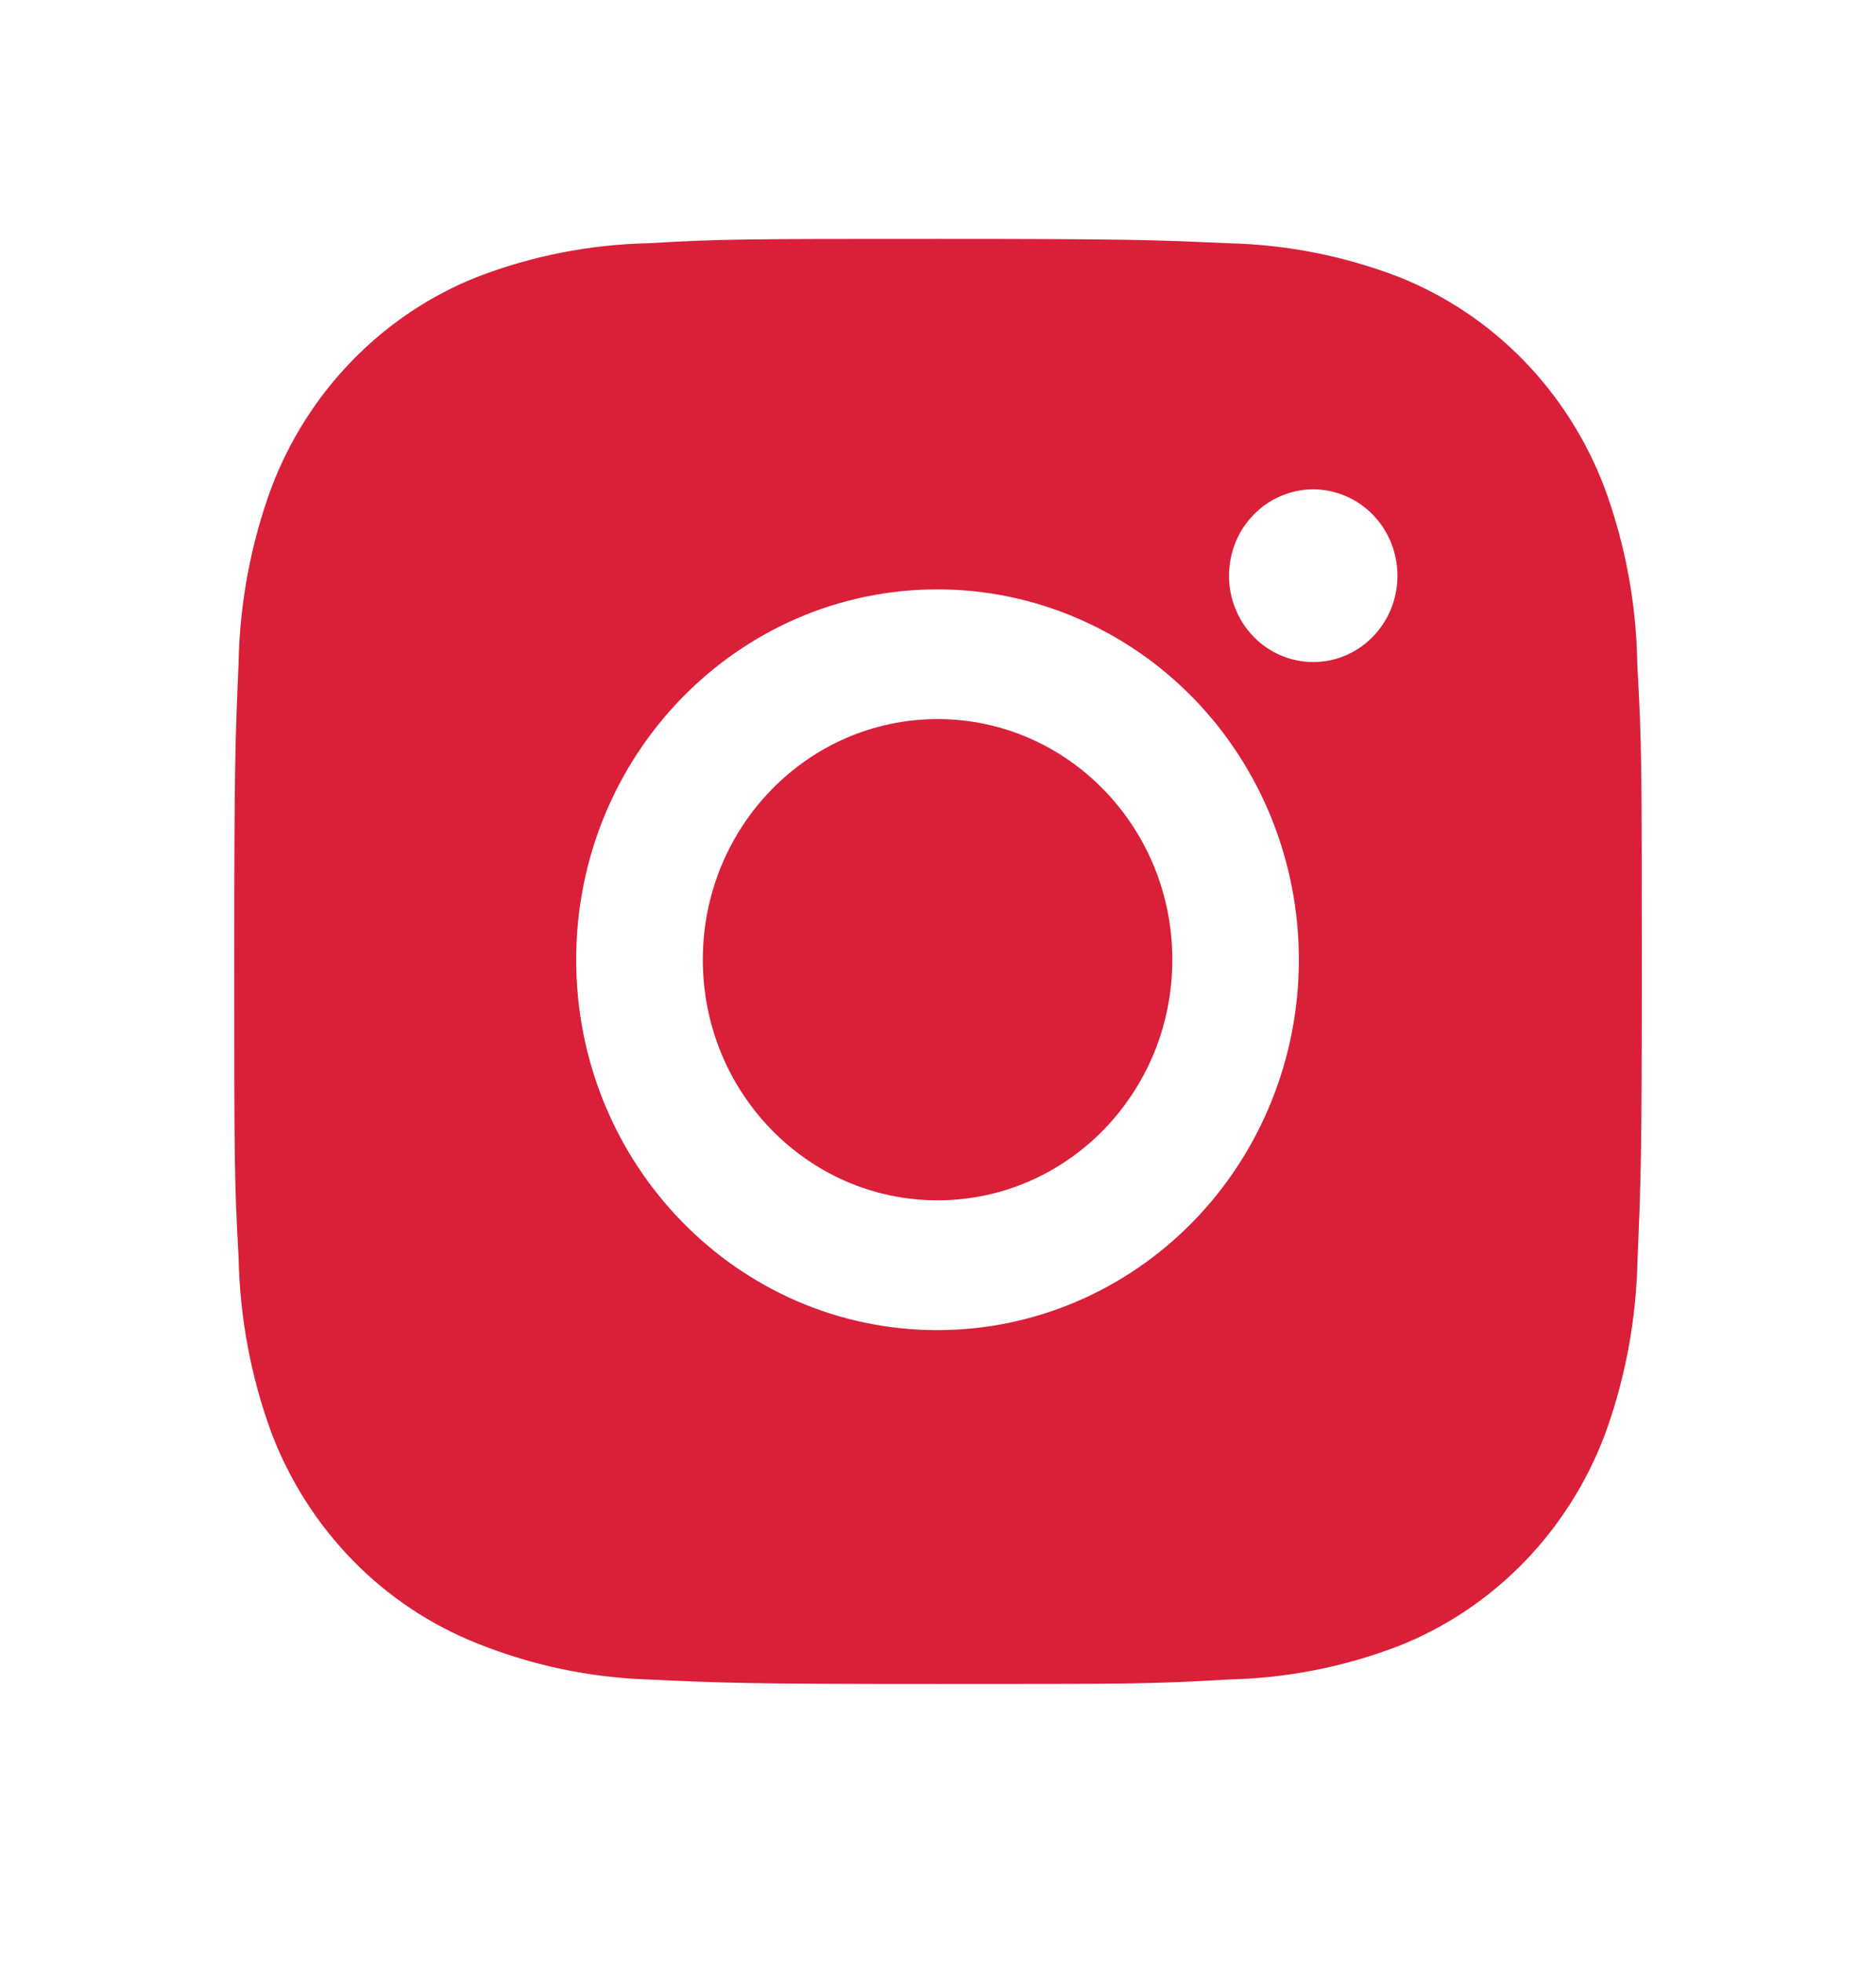<svg width="22" height="23" viewBox="0 0 22 23" fill="none" xmlns="http://www.w3.org/2000/svg">
<path d="M19.201 7.802C19.192 7.09 19.062 6.386 18.817 5.72C18.605 5.159 18.28 4.649 17.865 4.223C17.449 3.797 16.952 3.465 16.404 3.247C15.762 3 15.085 2.867 14.4 2.852C13.518 2.812 13.238 2.801 11 2.801C8.761 2.801 8.474 2.801 7.599 2.852C6.914 2.867 6.237 3 5.596 3.247C5.048 3.464 4.55 3.797 4.135 4.223C3.719 4.648 3.395 5.158 3.182 5.72C2.941 6.377 2.811 7.071 2.798 7.772C2.759 8.677 2.747 8.963 2.747 11.257C2.747 13.551 2.747 13.844 2.798 14.742C2.812 15.445 2.941 16.138 3.182 16.796C3.395 17.358 3.72 17.867 4.135 18.293C4.551 18.719 5.049 19.051 5.597 19.268C6.236 19.525 6.914 19.668 7.6 19.691C8.483 19.732 8.762 19.744 11.001 19.744C13.239 19.744 13.526 19.744 14.402 19.691C15.086 19.677 15.764 19.544 16.405 19.297C16.953 19.08 17.451 18.747 17.866 18.322C18.282 17.896 18.606 17.386 18.819 16.824C19.06 16.167 19.189 15.474 19.203 14.77C19.242 13.867 19.254 13.58 19.254 11.285C19.253 8.992 19.253 8.7 19.201 7.802ZM10.994 15.595C8.653 15.595 6.757 13.652 6.757 11.252C6.757 8.854 8.653 6.91 10.994 6.91C12.118 6.91 13.196 7.368 13.991 8.182C14.786 8.996 15.232 10.101 15.232 11.252C15.232 12.404 14.786 13.509 13.991 14.323C13.196 15.137 12.118 15.595 10.994 15.595ZM15.401 7.762C15.271 7.762 15.142 7.736 15.022 7.685C14.902 7.634 14.793 7.56 14.702 7.466C14.61 7.372 14.537 7.26 14.488 7.137C14.438 7.014 14.412 6.883 14.413 6.75C14.413 6.617 14.438 6.485 14.488 6.362C14.537 6.239 14.61 6.128 14.702 6.034C14.794 5.94 14.902 5.865 15.022 5.815C15.142 5.764 15.271 5.737 15.4 5.737C15.53 5.737 15.658 5.764 15.778 5.815C15.898 5.865 16.007 5.94 16.099 6.034C16.19 6.128 16.263 6.239 16.313 6.362C16.362 6.485 16.388 6.617 16.388 6.75C16.388 7.309 15.946 7.762 15.401 7.762Z" fill="#DA1F39"/>
<path d="M10.995 14.073C12.515 14.073 13.748 12.81 13.748 11.252C13.748 9.694 12.515 8.431 10.995 8.431C9.475 8.431 8.242 9.694 8.242 11.252C8.242 12.81 9.475 14.073 10.995 14.073Z" fill="#DA1F39"/>
</svg>
